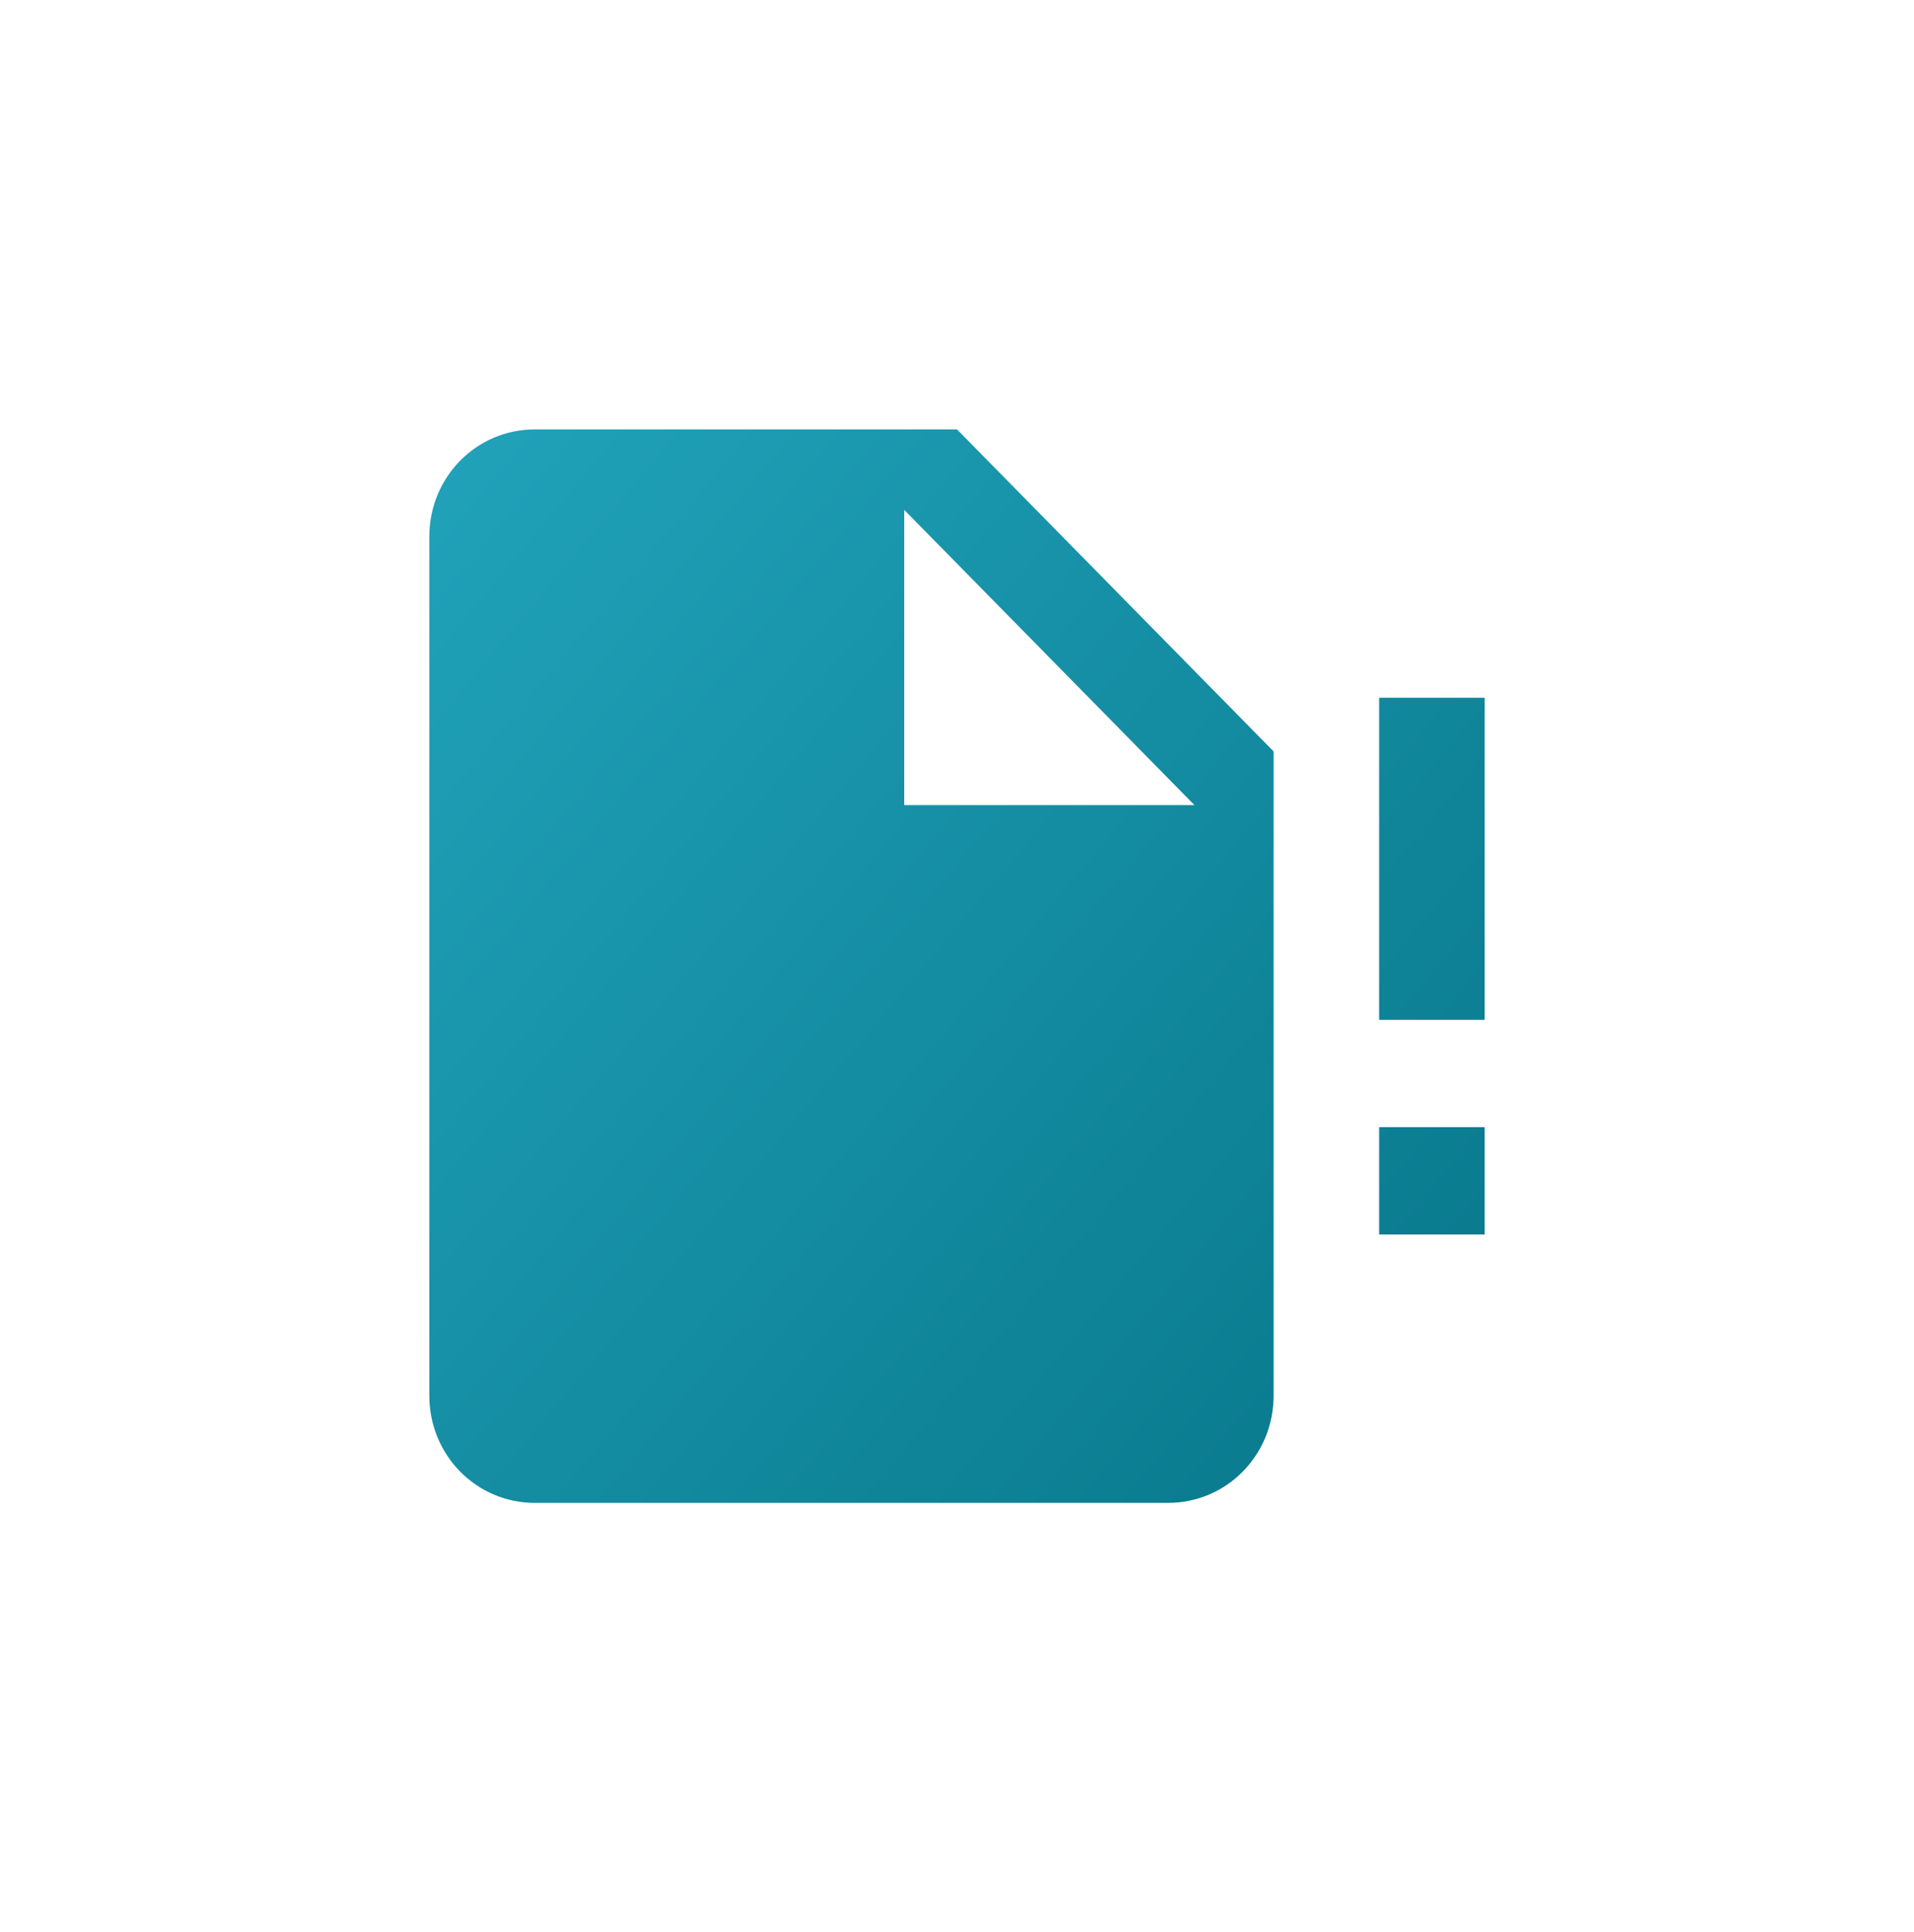 <svg width="107" height="108" viewBox="0 0 107 108" fill="none" xmlns="http://www.w3.org/2000/svg">
<g filter="url(#filter0_d_110_67)">
<path d="M77.1 61H83V55H77.1V61ZM77.1 31V49H83V31M29.9 16C26.625 16 24 18.67 24 22V70C24 73.33 26.625 76 29.9 76H65.3C68.575 76 71.2 73.33 71.2 70V34L53.5 16M50.55 20.5L66.775 37H50.55V20.5Z" fill="url(#paint0_linear_110_67)"/>
</g>
<defs>
<filter id="filter0_d_110_67" x="0" y="0" width="107" height="108" filterUnits="userSpaceOnUse" color-interpolation-filters="sRGB">
<feFlood flood-opacity="0" result="BackgroundImageFix"/>
<feColorMatrix in="SourceAlpha" type="matrix" values="0 0 0 0 0 0 0 0 0 0 0 0 0 0 0 0 0 0 127 0" result="hardAlpha"/>
<feOffset dy="8"/>
<feGaussianBlur stdDeviation="12"/>
<feComposite in2="hardAlpha" operator="out"/>
<feColorMatrix type="matrix" values="0 0 0 0 0.647 0 0 0 0 0.859 0 0 0 0 0.898 0 0 0 1 0"/>
<feBlend mode="normal" in2="BackgroundImageFix" result="effect1_dropShadow_110_67"/>
<feBlend mode="normal" in="SourceGraphic" in2="effect1_dropShadow_110_67" result="shape"/>
</filter>
<linearGradient id="paint0_linear_110_67" x1="76" y1="76" x2="-10" y2="4" gradientUnits="userSpaceOnUse">
<stop stop-color="#09798D"/>
<stop offset="1" stop-color="#2BB5CE"/>
</linearGradient>
</defs>
</svg>
